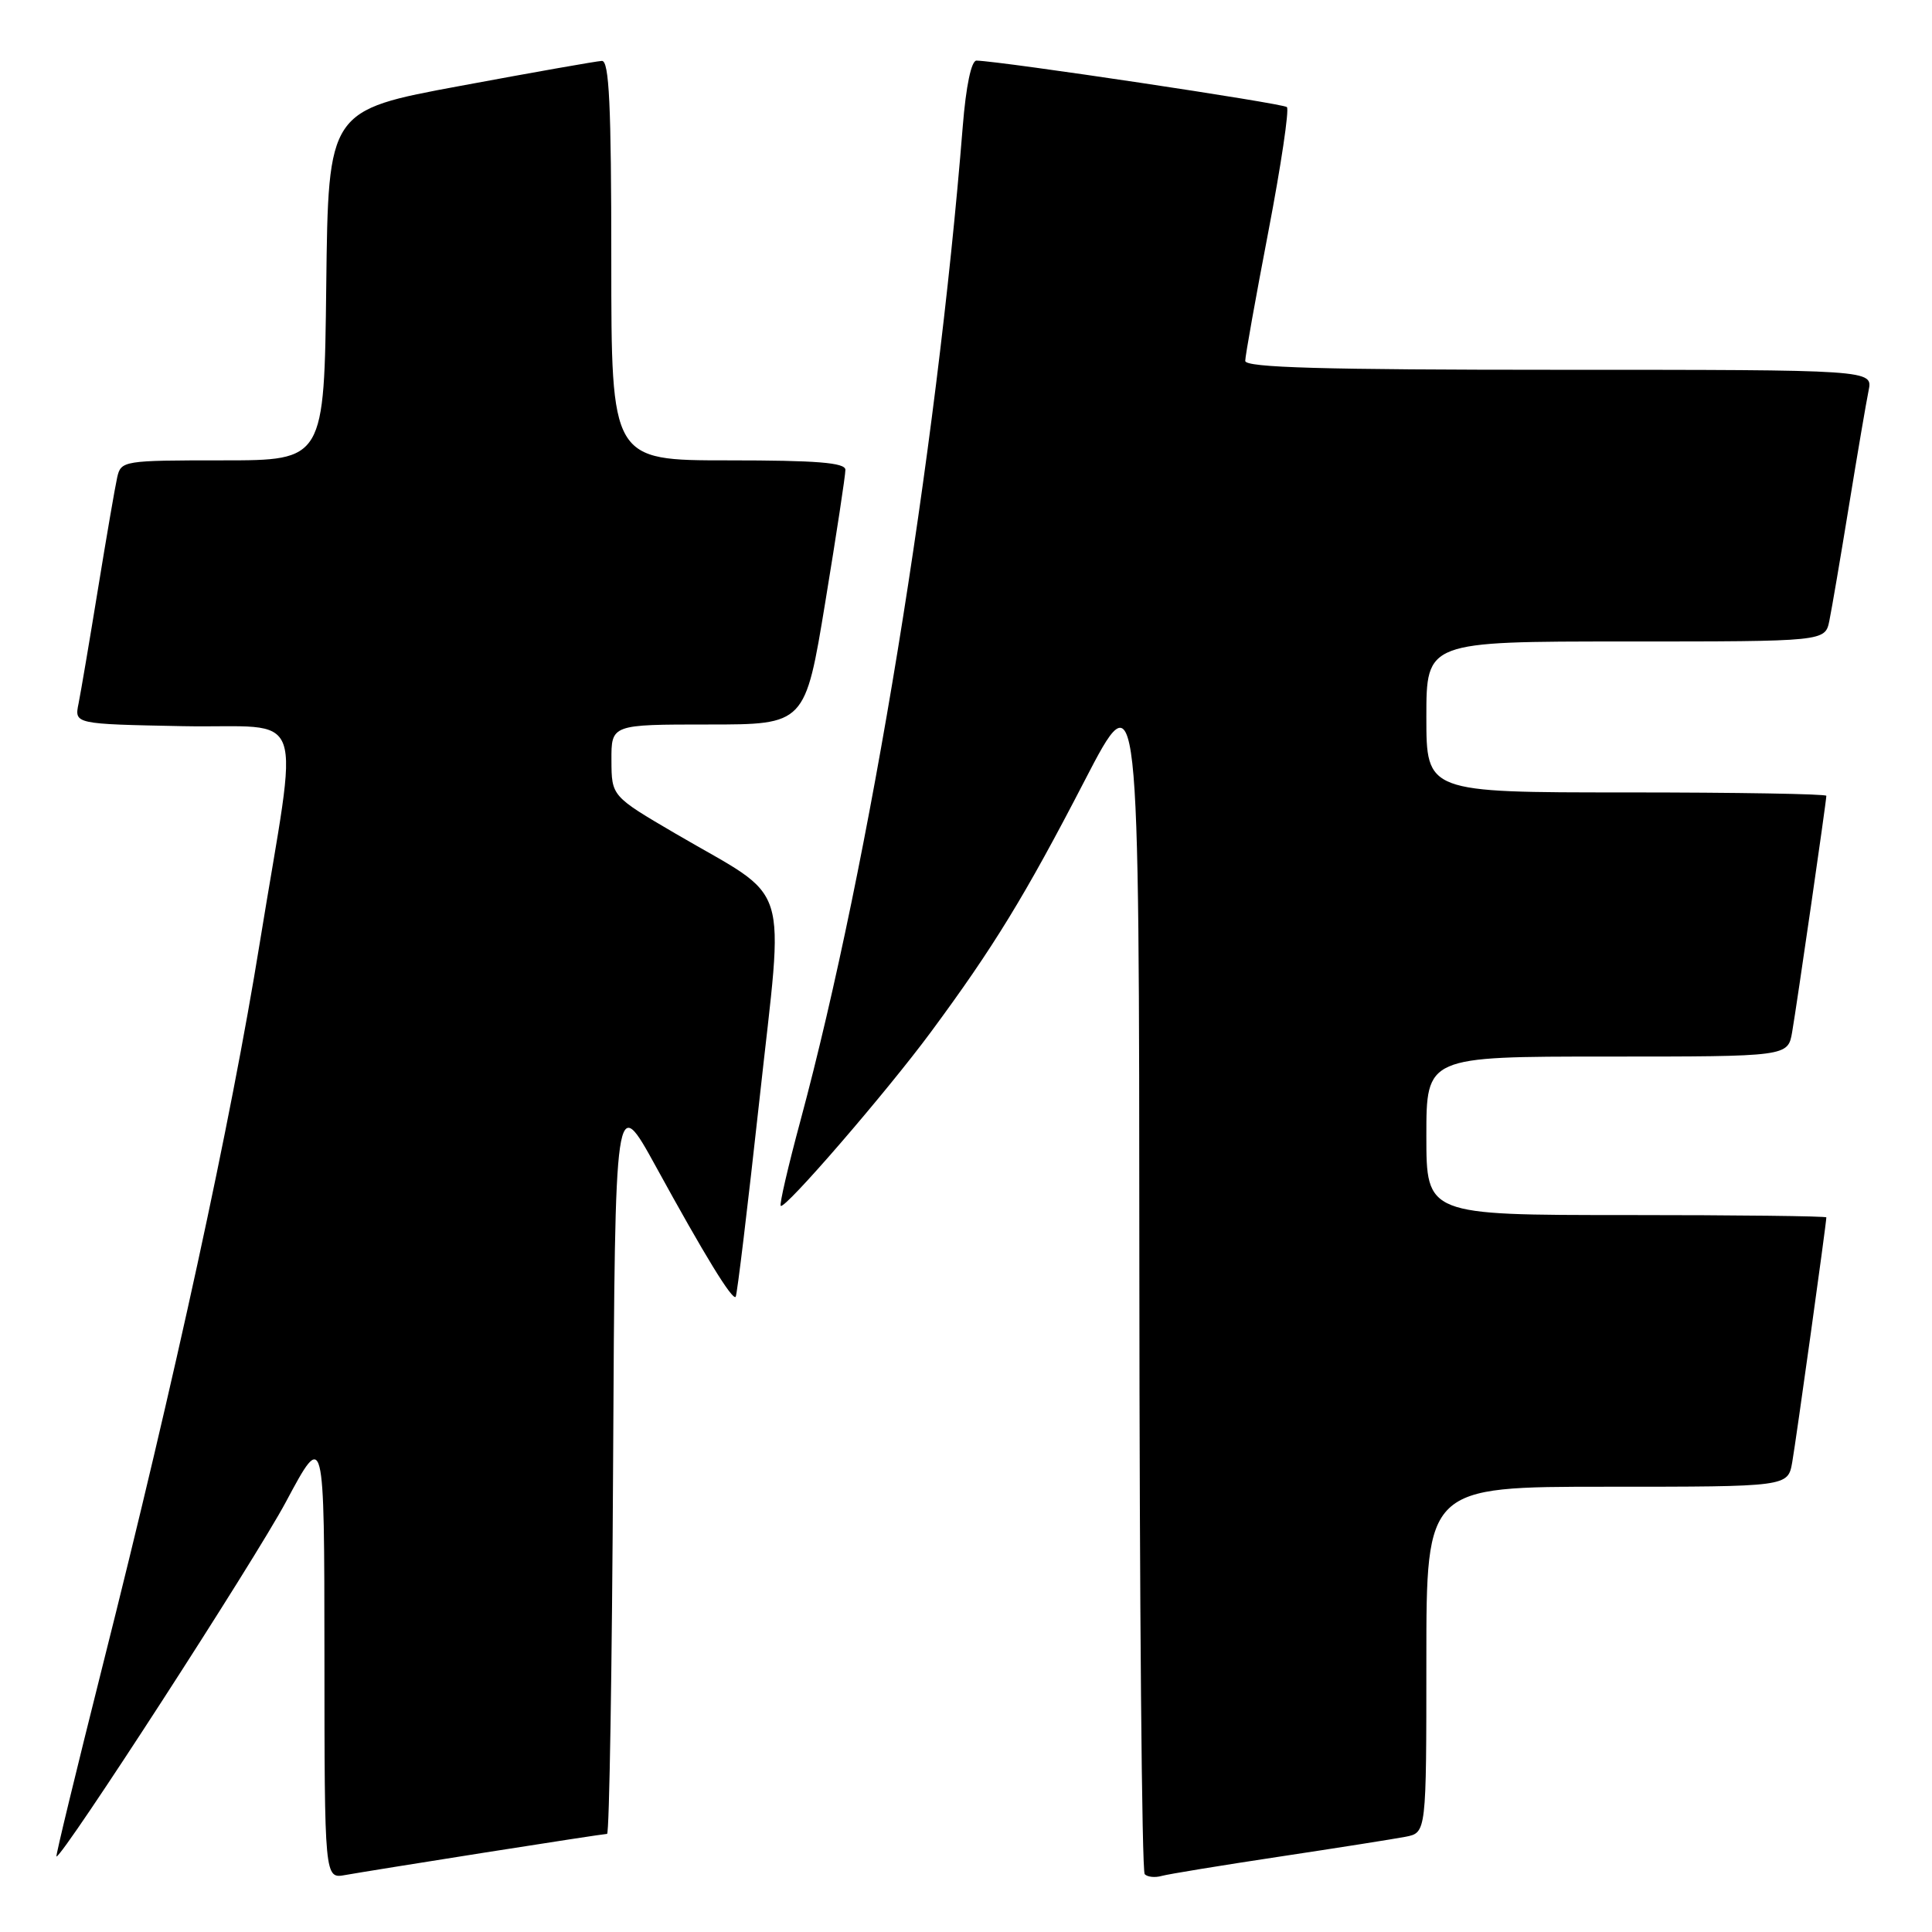 <?xml version="1.0" encoding="UTF-8" standalone="no"?>
<!DOCTYPE svg PUBLIC "-//W3C//DTD SVG 1.1//EN" "http://www.w3.org/Graphics/SVG/1.1/DTD/svg11.dtd" >
<svg xmlns="http://www.w3.org/2000/svg" xmlns:xlink="http://www.w3.org/1999/xlink" version="1.1" viewBox="0 0 256 256">
 <g >
 <path fill="currentColor"
d=" M 64.20 245.48 C 72.83 244.12 80.14 243.00 80.44 243.00 C 80.74 243.00 81.10 220.89 81.24 193.86 C 81.50 144.73 81.50 144.73 86.93 154.61 C 93.40 166.41 97.02 172.31 97.48 171.84 C 97.66 171.66 99.08 159.86 100.64 145.64 C 103.89 115.86 105.06 119.56 89.53 110.47 C 81.04 105.50 81.04 105.50 81.02 100.75 C 81.00 96.00 81.00 96.00 93.85 96.00 C 106.69 96.00 106.69 96.00 109.36 79.75 C 110.83 70.81 112.03 62.94 112.02 62.25 C 112.00 61.30 108.22 61.00 96.50 61.00 C 81.00 61.00 81.00 61.00 81.00 34.50 C 81.00 13.93 80.72 8.01 79.75 8.07 C 79.06 8.10 70.62 9.59 61.00 11.38 C 43.50 14.62 43.50 14.62 43.23 37.81 C 42.96 61.00 42.96 61.00 29.50 61.00 C 16.36 61.00 16.03 61.05 15.53 63.25 C 15.25 64.49 14.11 71.12 12.99 78.00 C 11.87 84.88 10.71 91.72 10.41 93.22 C 9.85 95.94 9.85 95.94 24.18 96.22 C 40.98 96.55 39.64 92.77 34.41 125.00 C 30.55 148.84 23.24 182.46 13.59 220.75 C 10.10 234.64 7.34 246.00 7.48 246.00 C 8.35 246.00 33.76 206.74 37.89 199.00 C 42.97 189.50 42.97 189.50 42.99 219.22 C 43.00 248.95 43.00 248.95 45.75 248.45 C 47.26 248.18 55.56 246.84 64.20 245.48 Z  M 169.50 246.02 C 177.20 244.86 184.74 243.67 186.25 243.38 C 189.00 242.84 189.00 242.84 189.00 219.92 C 189.00 197.00 189.00 197.00 212.95 197.00 C 236.91 197.00 236.91 197.00 237.48 193.75 C 237.99 190.85 242.00 162.08 242.00 161.31 C 242.00 161.14 230.07 161.00 215.50 161.00 C 189.00 161.00 189.00 161.00 189.00 150.50 C 189.00 140.00 189.00 140.00 212.95 140.00 C 236.91 140.00 236.91 140.00 237.47 136.75 C 238.09 133.16 242.00 106.15 242.00 105.45 C 242.00 105.20 230.07 105.00 215.50 105.00 C 189.00 105.00 189.00 105.00 189.00 95.00 C 189.00 85.00 189.00 85.00 215.42 85.00 C 241.84 85.00 241.84 85.00 242.40 82.25 C 242.71 80.74 243.88 73.88 245.00 67.00 C 246.12 60.12 247.29 53.26 247.60 51.75 C 248.16 49.00 248.16 49.00 206.58 49.00 C 175.28 49.00 165.00 48.71 165.00 47.82 C 165.00 47.17 166.38 39.47 168.06 30.71 C 169.74 21.95 170.85 14.51 170.52 14.19 C 170.03 13.70 132.80 8.12 129.39 8.03 C 128.71 8.01 128.00 11.38 127.57 16.75 C 124.09 60.26 115.25 114.37 106.07 148.47 C 104.44 154.51 103.26 159.59 103.45 159.78 C 103.98 160.32 117.43 144.75 123.34 136.76 C 131.64 125.53 135.84 118.67 143.69 103.50 C 150.94 89.50 150.94 89.50 150.97 168.58 C 150.99 212.08 151.30 247.97 151.68 248.34 C 152.05 248.72 153.06 248.82 153.93 248.57 C 154.79 248.33 161.80 247.18 169.50 246.02 Z "/>
</g>
</svg>